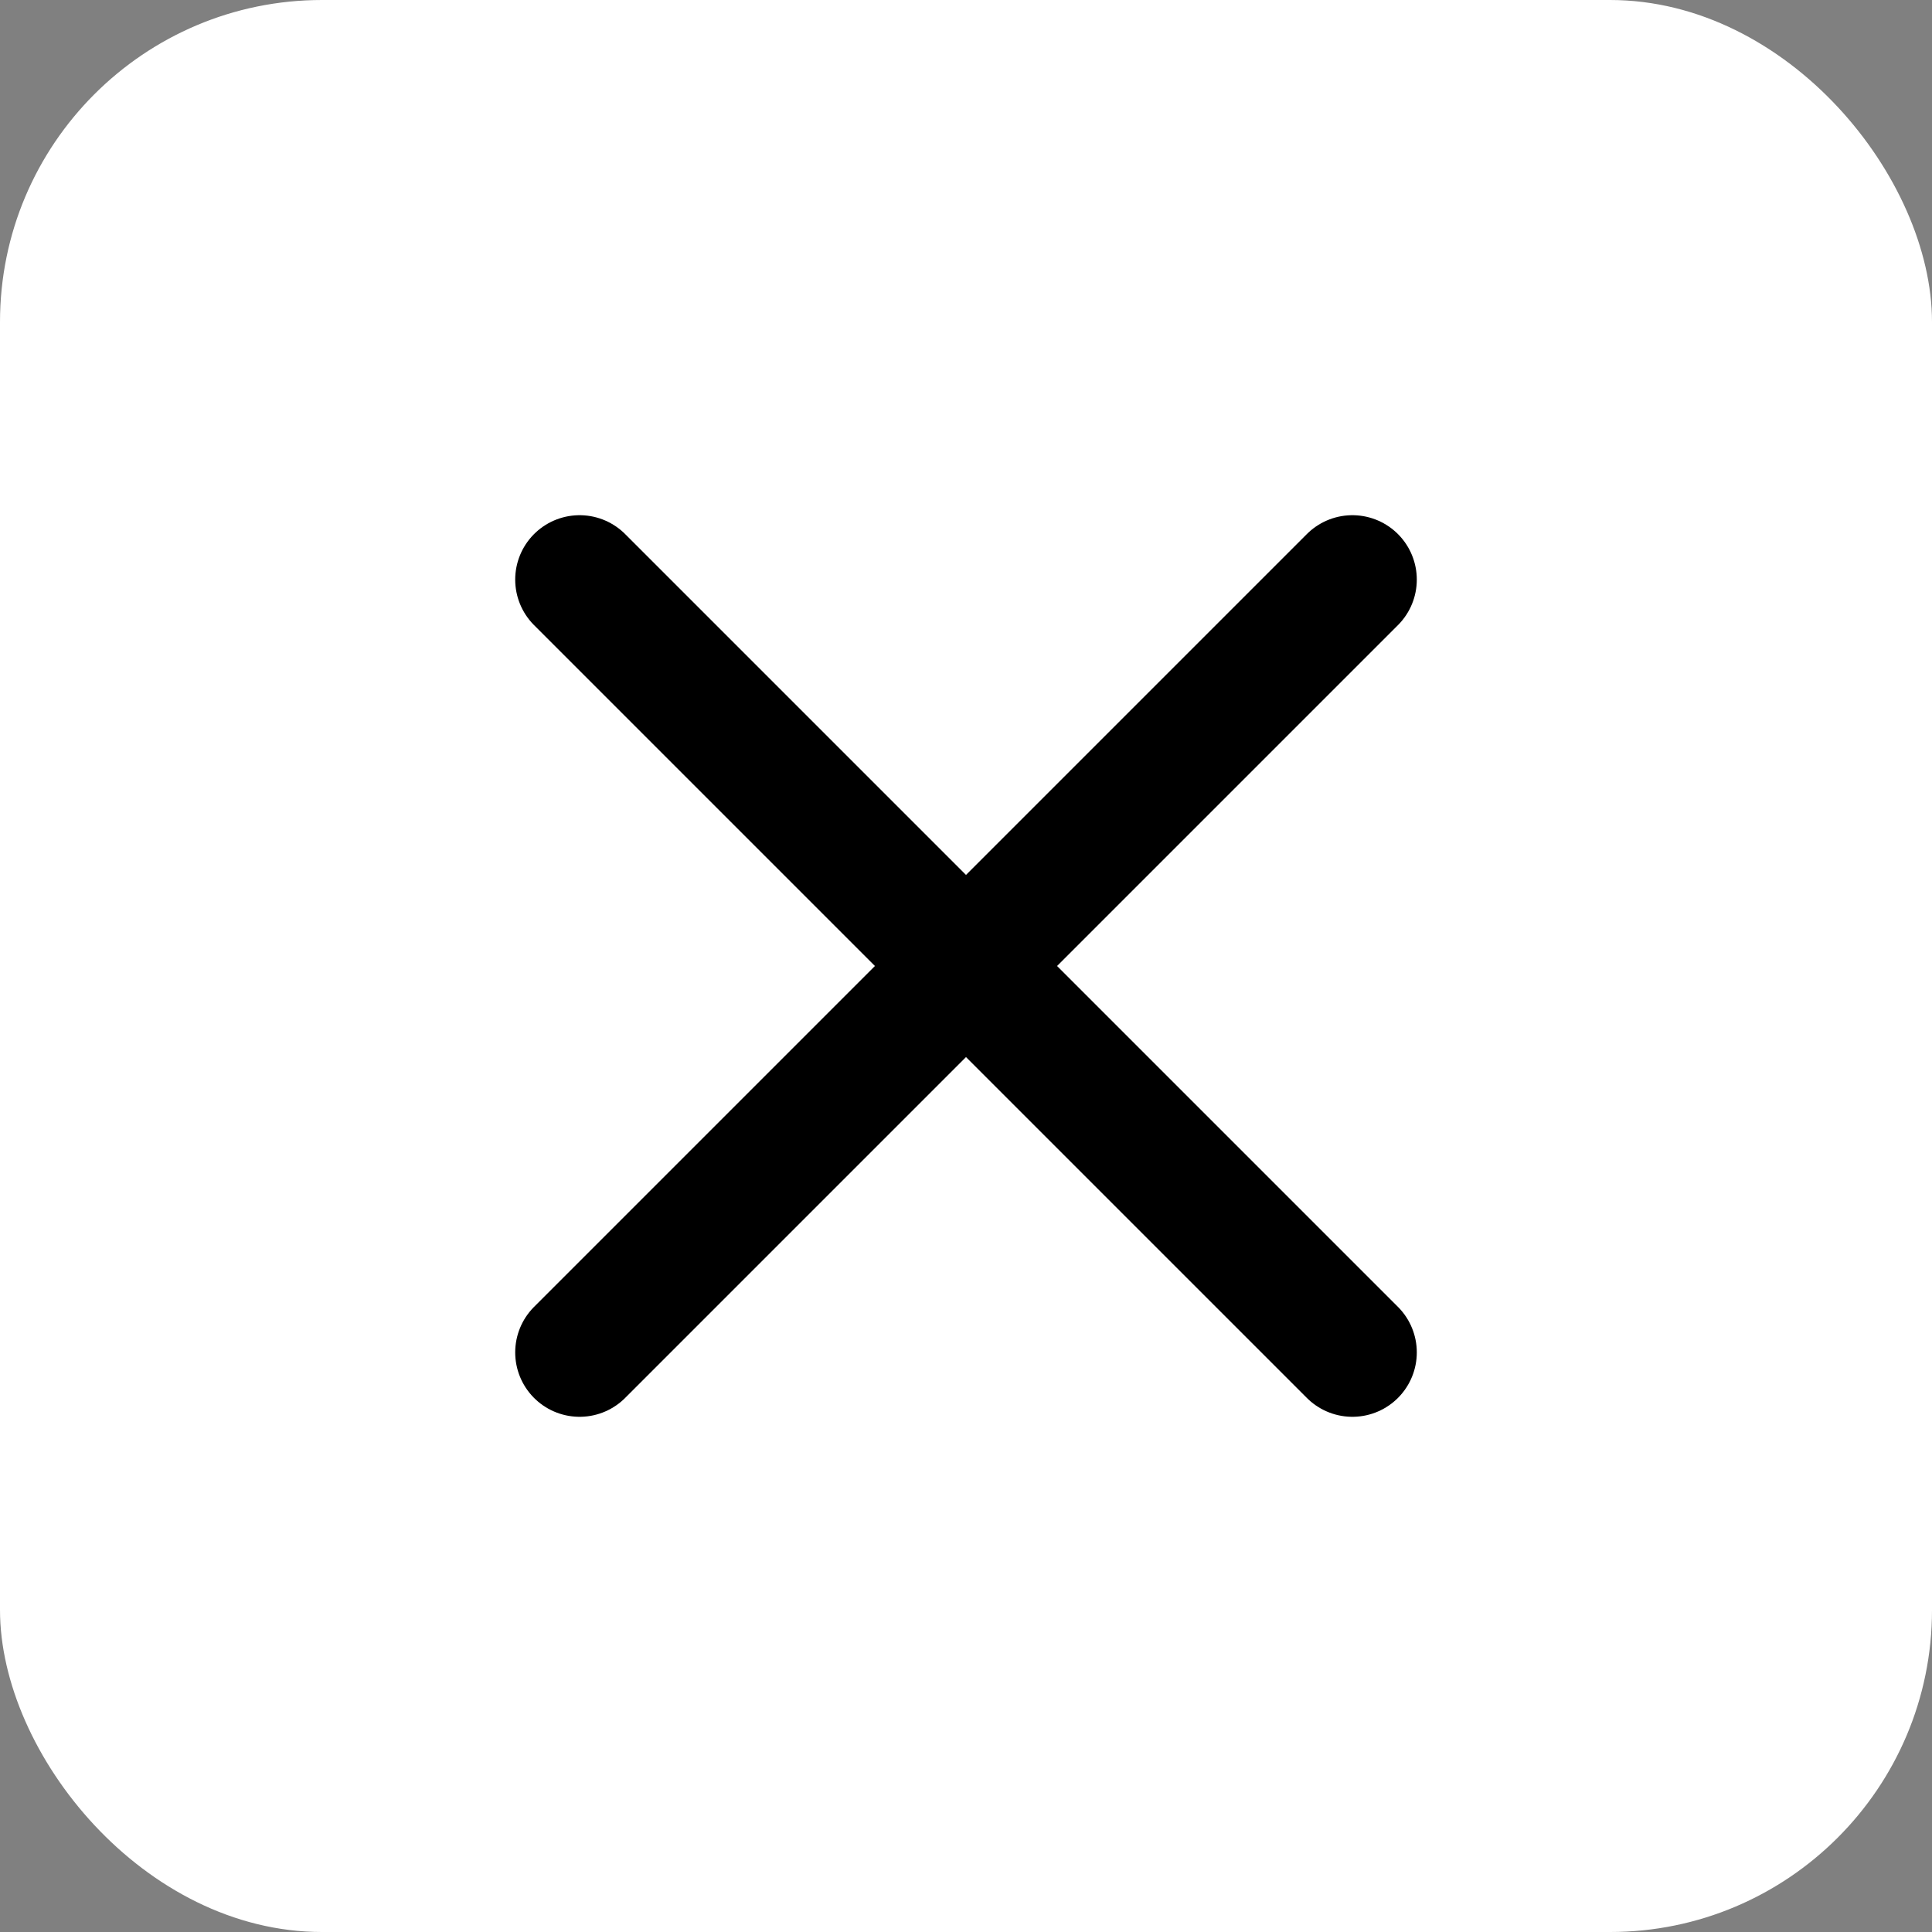 <svg width="30" height="30" viewBox="0 0 30 30" fill="none" xmlns="http://www.w3.org/2000/svg">
<rect x="0" y="0" width="30" height="30" fill="#808080" stroke="none"/>
<rect width="30" height="30" rx="5" fill="white"/>
<path d="M21 9L9 21" stroke="black" stroke-width="2" stroke-linecap="round" stroke-linejoin="round"/>
<path d="M9 9L21 21" stroke="black" stroke-width="2" stroke-linecap="round" stroke-linejoin="round"/>
</svg>

